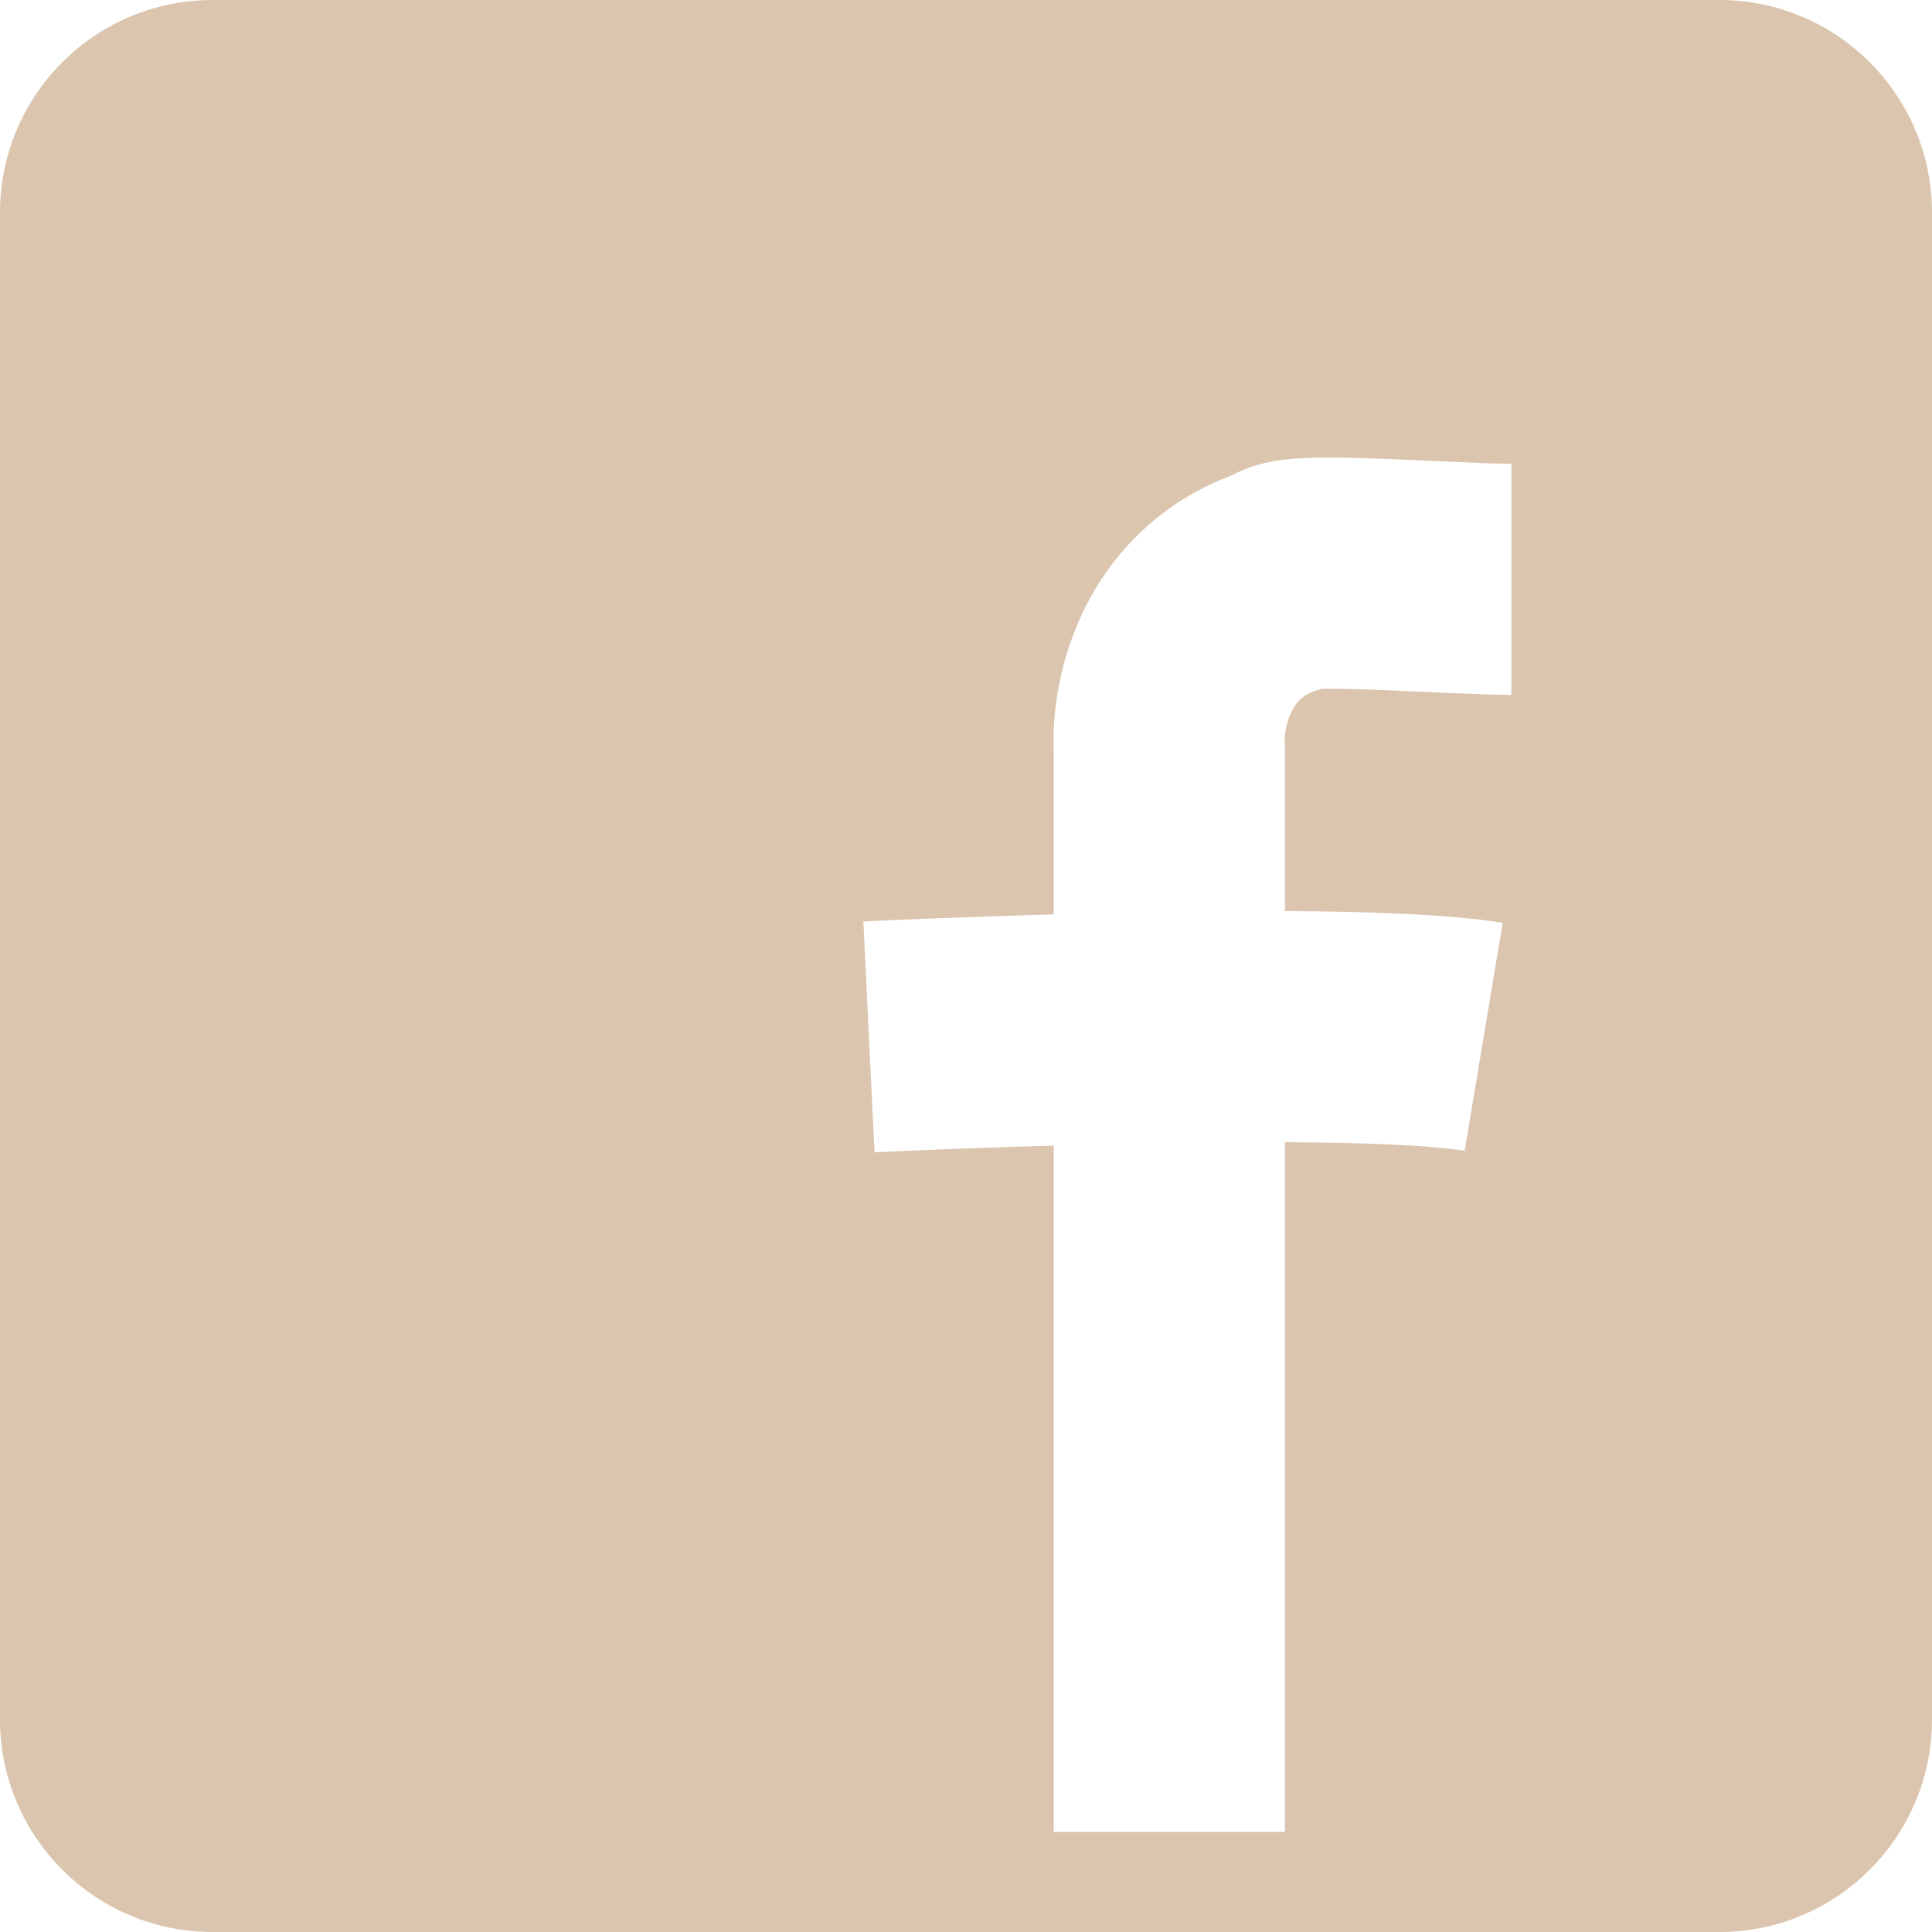 <svg width="40" height="40" viewBox="0 0 40 40" fill="none" xmlns="http://www.w3.org/2000/svg">
<path fill-rule="evenodd" clip-rule="evenodd" d="M4.402 0C1.971 0 0 1.971 0 4.402V35.598C0 38.029 1.971 40 4.402 40H35.598C38.029 40 40 38.029 40 35.598V4.402C40 1.971 38.029 0 35.598 0H4.402ZM27.282 14.287L27.377 14.259C27.613 14.256 27.946 14.262 28.36 14.277C28.661 14.287 29.014 14.304 29.377 14.32C30.078 14.352 30.817 14.386 31.292 14.386L31.292 9.601C30.916 9.601 30.394 9.577 29.791 9.549C29.399 9.531 28.973 9.511 28.53 9.495C28.025 9.477 27.485 9.465 27.051 9.482C26.854 9.49 26.556 9.508 26.262 9.569C26.138 9.595 25.837 9.662 25.509 9.839C23.993 10.408 23.021 11.474 22.469 12.574C21.926 13.657 21.778 14.78 21.818 15.603V18.931C21.079 18.952 20.397 18.975 19.816 18.997C19.232 19.018 18.748 19.039 18.41 19.053C18.24 19.061 18.107 19.067 18.016 19.071C17.993 19.072 17.973 19.073 17.955 19.074C17.938 19.075 17.924 19.075 17.912 19.076L17.884 19.077L17.877 19.078L17.875 19.078L17.875 19.078L17.875 19.078C17.875 19.078 17.874 19.078 17.99 21.467C18.106 23.857 18.106 23.857 18.106 23.857L18.106 23.857L18.107 23.857L18.108 23.857L18.114 23.857L18.139 23.855C18.152 23.855 18.17 23.854 18.192 23.853C18.205 23.852 18.221 23.851 18.237 23.851C18.325 23.847 18.453 23.841 18.618 23.834C18.948 23.819 19.421 23.799 19.993 23.778C20.528 23.758 21.149 23.737 21.818 23.718V37.927H26.603V23.648C28.248 23.657 29.62 23.71 30.324 23.827L31.111 19.108C30.059 18.932 28.367 18.871 26.603 18.863V15.534V15.452L26.597 15.37C26.596 15.348 26.594 15.249 26.62 15.107C26.645 14.969 26.688 14.835 26.746 14.72C26.802 14.608 26.865 14.527 26.933 14.467C26.995 14.412 27.098 14.342 27.282 14.287Z" fill="#DBC5AE"/>
</svg>
